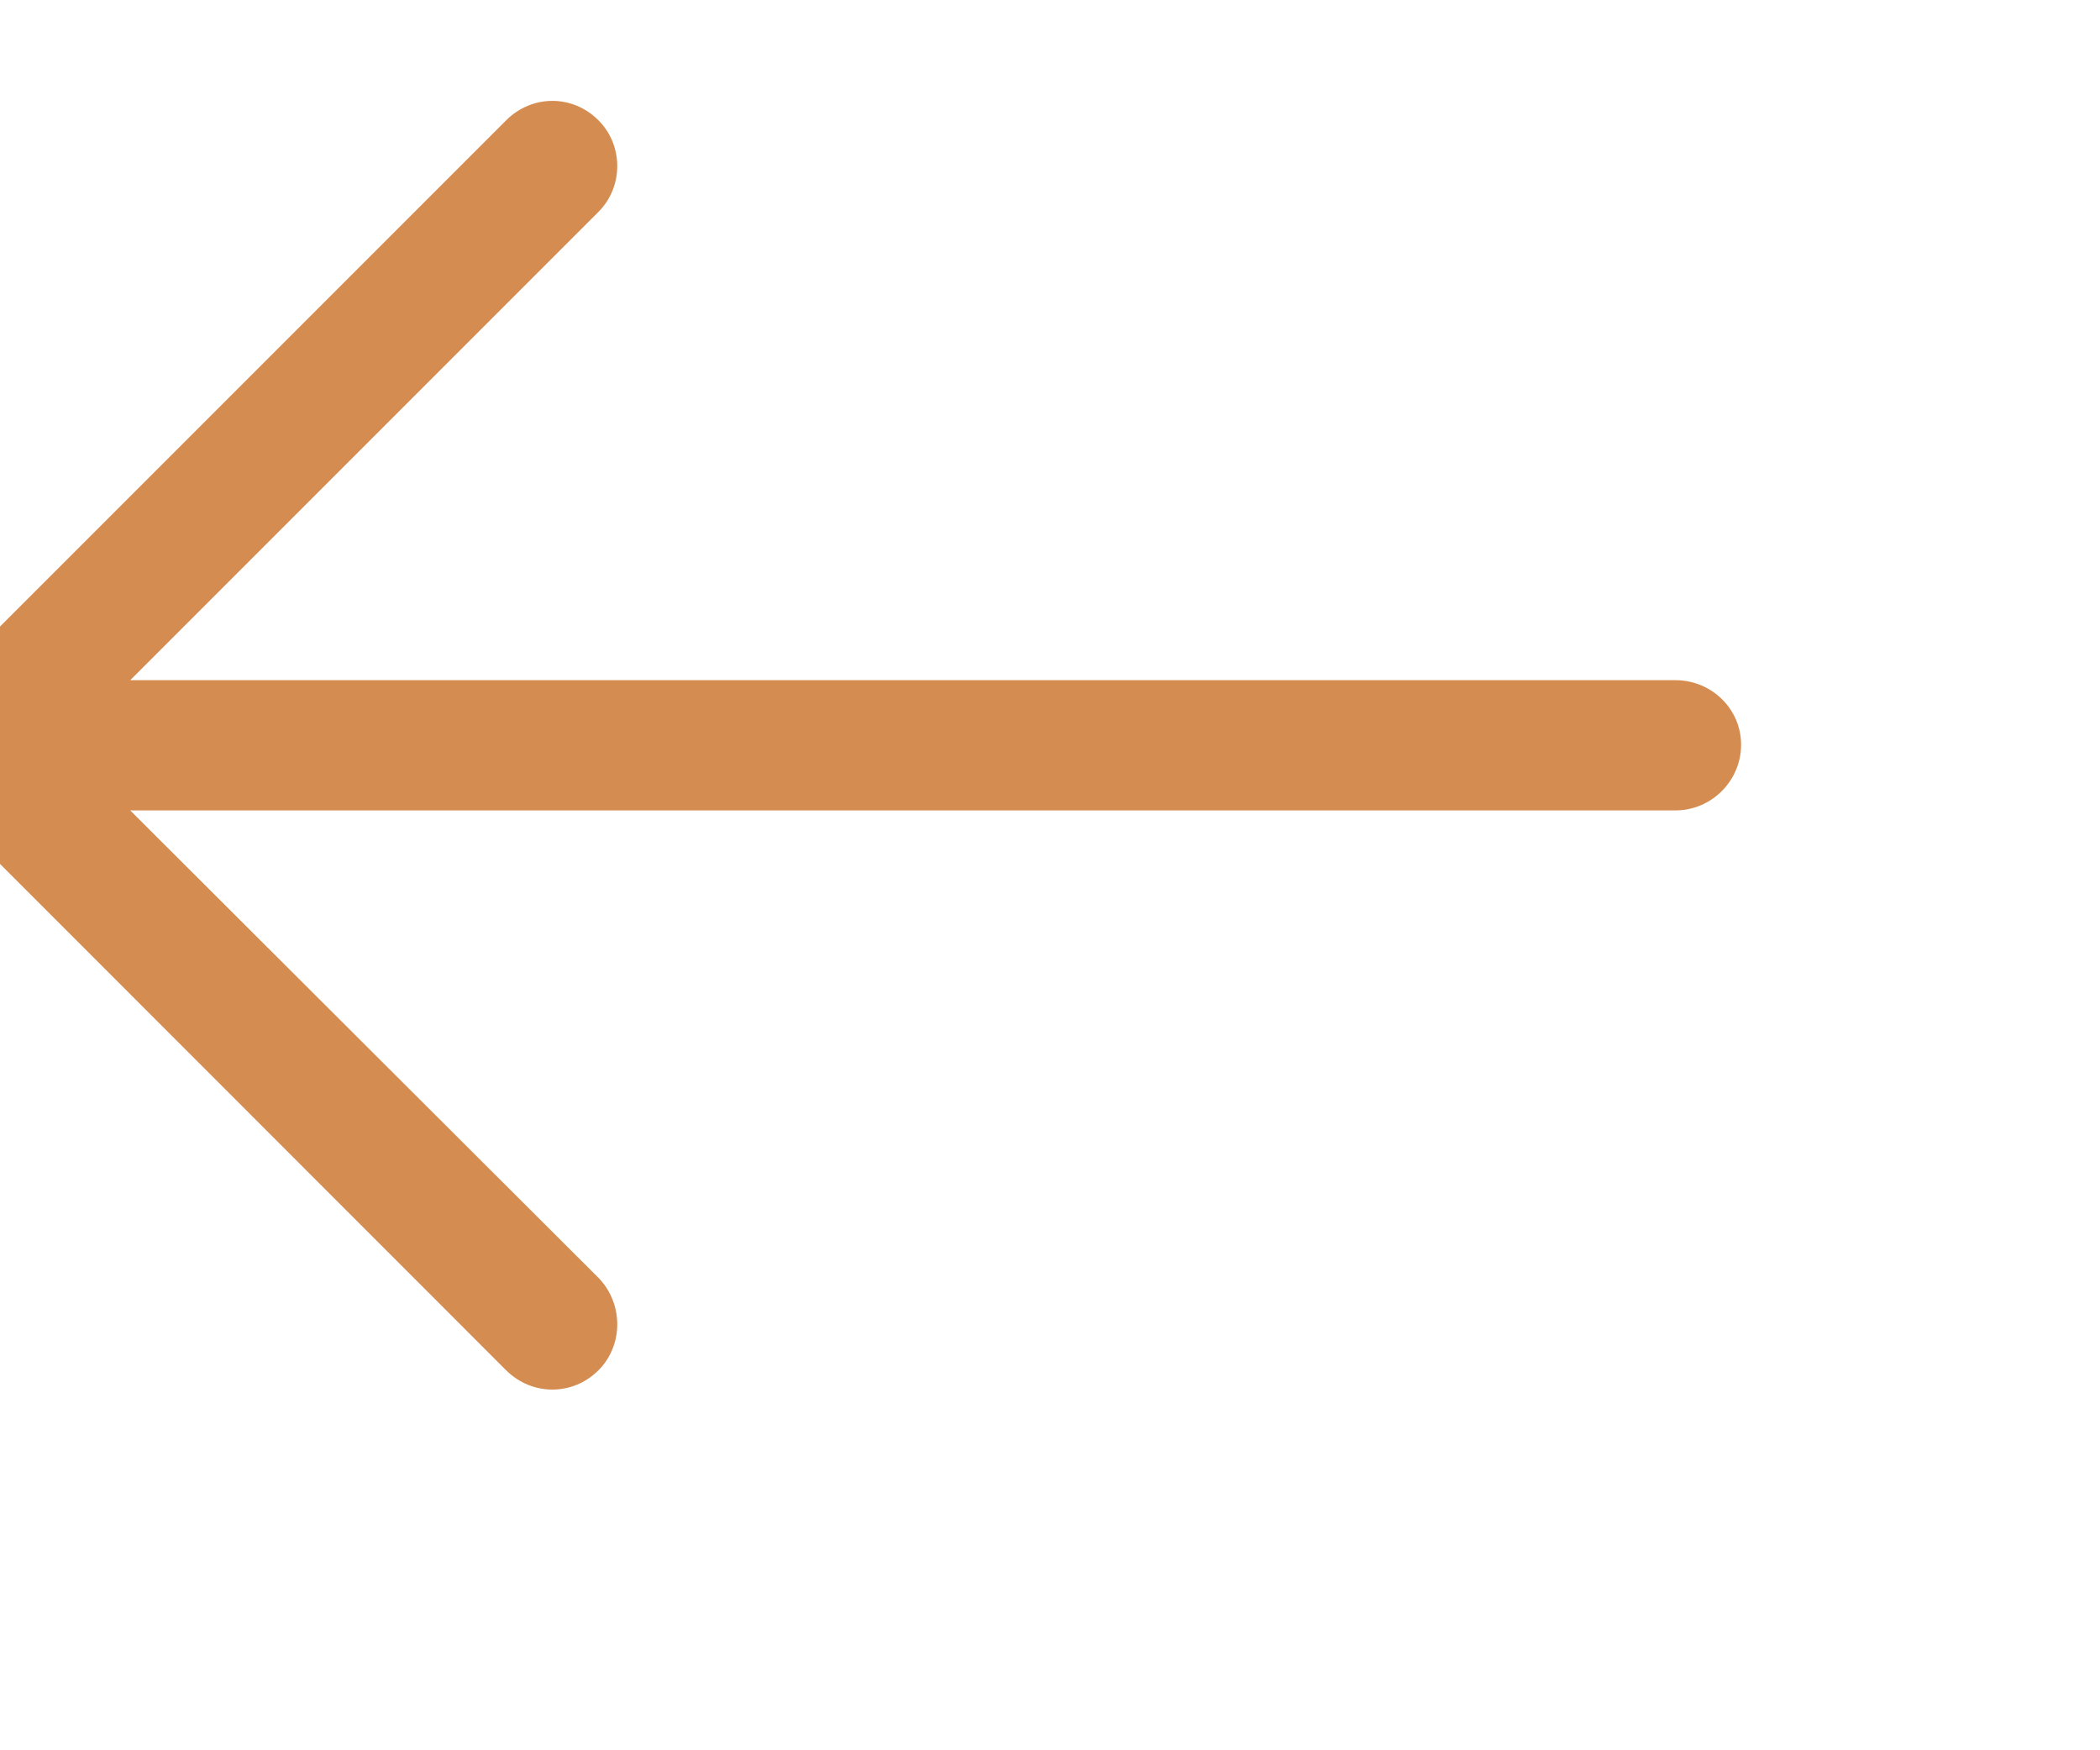 <svg width="12" height="10" viewBox="1 1 11 8" fill="none" xmlns="http://www.w3.org/2000/svg">
<path d="M3.651 1.047C3.787 0.911 4 0.911 4.135 1.047C4.266 1.178 4.266 1.395 4.135 1.526L1.682 3.979H9.776C9.965 3.979 10.12 4.129 10.12 4.317C10.12 4.506 9.965 4.661 9.776 4.661H1.682L4.135 7.109C4.266 7.244 4.266 7.462 4.135 7.593C4 7.728 3.787 7.728 3.651 7.593L0.618 4.559C0.487 4.429 0.487 4.211 0.618 4.08L3.651 1.047Z" fill="#D58C51"/>
</svg>
